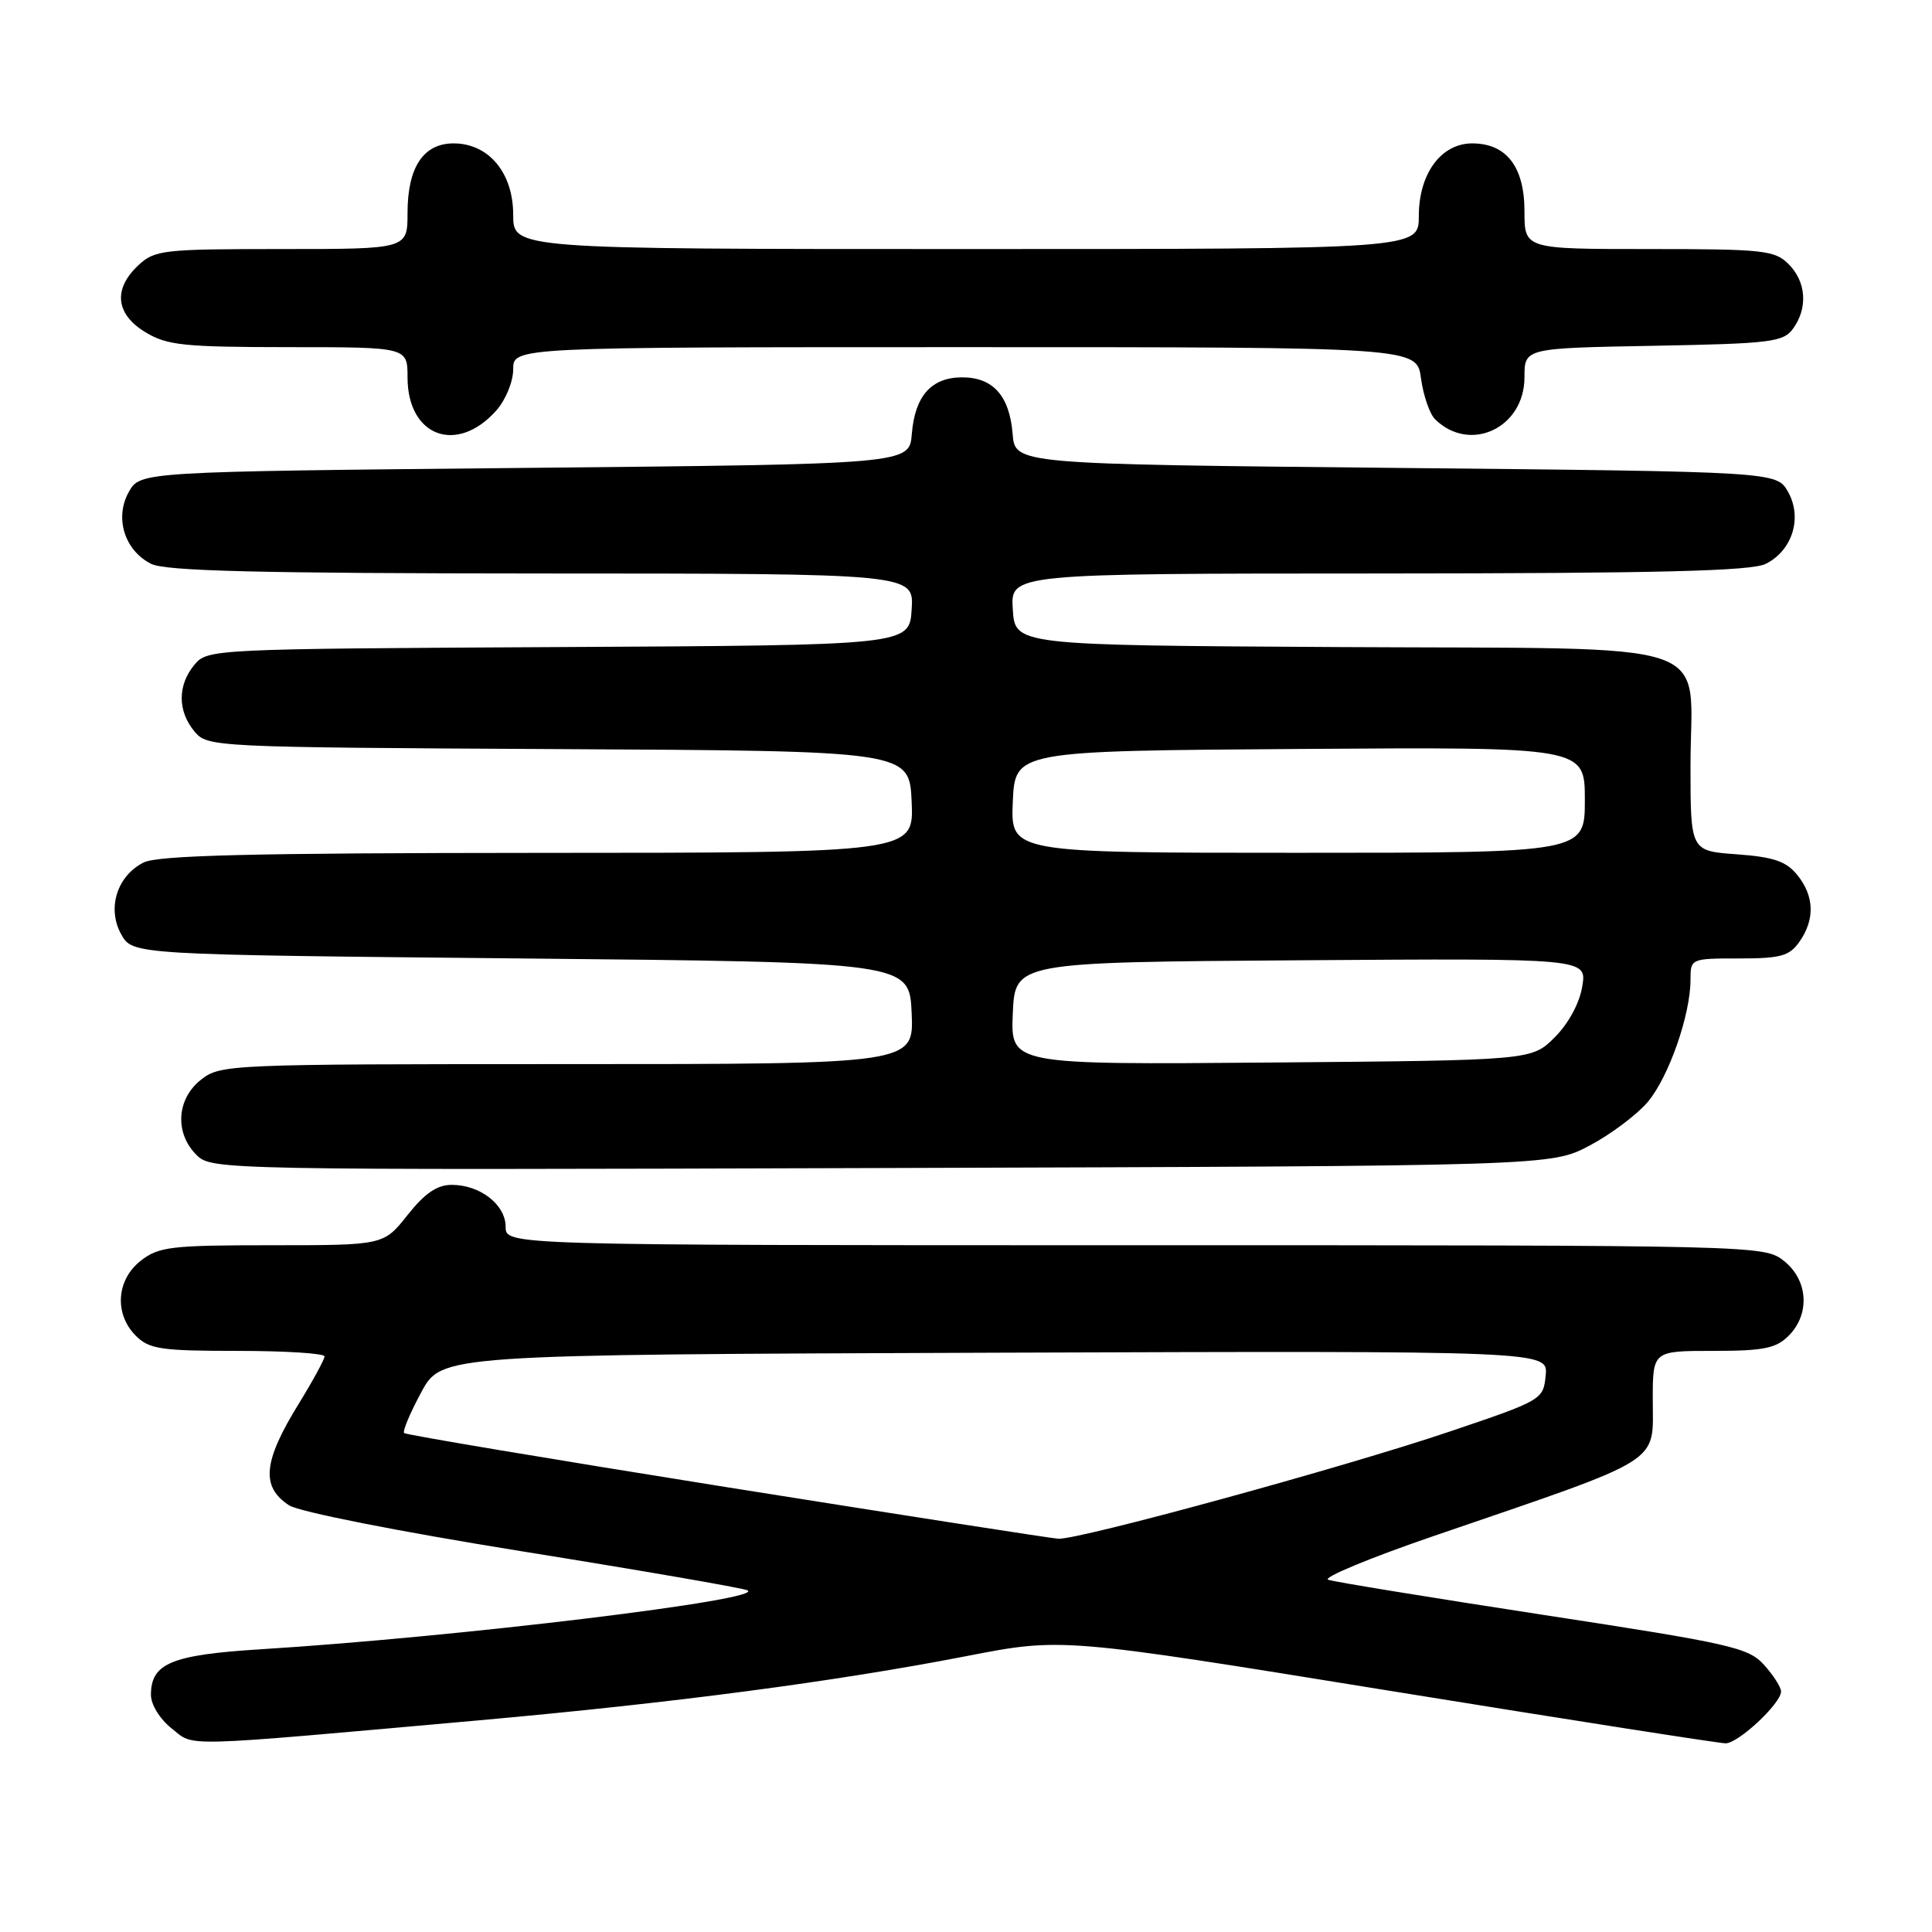 <?xml version="1.0" encoding="UTF-8" standalone="no"?>
<!DOCTYPE svg PUBLIC "-//W3C//DTD SVG 1.1//EN" "http://www.w3.org/Graphics/SVG/1.1/DTD/svg11.dtd" >
<svg xmlns="http://www.w3.org/2000/svg" xmlns:xlink="http://www.w3.org/1999/xlink" version="1.1" viewBox="0 0 256 256">
 <g >
 <path fill="currentColor"
d=" M 63.50 227.95 C 89.35 225.63 110.61 222.83 128.08 219.44 C 140.67 216.99 140.67 216.99 183.91 224.00 C 207.69 227.85 227.82 231.00 228.65 231.00 C 230.34 231.00 236.00 225.71 236.00 224.13 C 236.00 223.57 234.99 221.99 233.75 220.61 C 231.68 218.31 229.39 217.79 204.50 213.98 C 189.65 211.70 176.82 209.61 176.00 209.33 C 175.18 209.06 181.47 206.44 190.00 203.52 C 220.81 192.97 219.00 194.09 219.00 185.48 C 219.00 179.00 219.00 179.00 227.00 179.00 C 233.67 179.00 235.33 178.67 237.00 177.00 C 239.88 174.12 239.59 169.61 236.37 167.07 C 233.75 165.01 233.19 165.00 150.37 165.00 C 67.00 165.00 67.00 165.00 67.00 162.56 C 67.00 159.63 63.62 157.00 59.86 157.00 C 57.91 157.00 56.29 158.11 54.00 161.00 C 50.83 165.00 50.83 165.00 36.05 165.00 C 22.61 165.00 21.03 165.19 18.63 167.07 C 15.41 169.61 15.12 174.12 18.00 177.00 C 19.77 178.77 21.33 179.00 31.50 179.00 C 37.83 179.00 43.00 179.33 43.00 179.73 C 43.00 180.13 41.47 182.94 39.60 185.98 C 34.86 193.66 34.54 197.00 38.30 199.46 C 39.62 200.32 52.72 202.91 69.05 205.54 C 84.70 208.05 98.17 210.38 99.00 210.71 C 101.98 211.90 60.53 216.93 34.50 218.54 C 22.71 219.28 20.00 220.40 20.00 224.58 C 20.00 225.87 21.19 227.80 22.75 229.03 C 25.85 231.48 23.14 231.55 63.50 227.95 Z  M 210.62 151.80 C 213.44 150.31 216.91 147.70 218.35 146.00 C 221.12 142.70 224.00 134.47 224.00 129.82 C 224.00 127.02 224.04 127.00 230.44 127.00 C 235.97 127.00 237.11 126.68 238.44 124.78 C 240.51 121.82 240.41 118.73 238.15 115.94 C 236.68 114.12 235.02 113.56 230.15 113.20 C 224.00 112.76 224.00 112.76 224.00 101.49 C 224.00 84.37 228.91 86.03 177.50 85.74 C 134.50 85.50 134.50 85.50 134.20 80.75 C 133.89 76.00 133.89 76.00 182.70 75.99 C 219.87 75.97 232.09 75.67 233.98 74.71 C 237.51 72.93 238.85 68.60 236.93 65.18 C 235.42 62.50 235.42 62.50 184.96 62.00 C 134.50 61.50 134.50 61.50 134.18 57.50 C 133.77 52.45 131.58 50.00 127.50 50.00 C 123.42 50.00 121.23 52.45 120.82 57.50 C 120.50 61.50 120.50 61.50 69.54 62.00 C 18.58 62.50 18.58 62.50 17.07 65.18 C 15.15 68.60 16.49 72.93 20.02 74.71 C 21.91 75.67 34.23 75.97 71.80 75.99 C 121.11 76.00 121.11 76.00 120.80 80.75 C 120.50 85.50 120.50 85.50 74.00 85.74 C 28.00 85.98 27.48 86.01 25.75 88.10 C 23.52 90.80 23.52 94.20 25.75 96.90 C 27.48 98.99 28.00 99.02 74.00 99.26 C 120.50 99.50 120.50 99.50 120.80 106.25 C 121.09 113.00 121.09 113.00 71.30 113.01 C 33.33 113.03 20.91 113.33 19.02 114.29 C 15.49 116.07 14.15 120.40 16.07 123.82 C 17.58 126.50 17.58 126.50 69.04 127.00 C 120.50 127.50 120.50 127.50 120.80 134.25 C 121.09 141.00 121.09 141.00 75.18 141.00 C 30.25 141.00 29.21 141.04 26.63 143.07 C 23.40 145.61 23.12 150.12 26.02 153.02 C 28.02 155.02 28.89 155.04 116.77 154.77 C 205.50 154.50 205.50 154.50 210.62 151.80 Z  M 65.75 54.41 C 67.00 53.00 68.00 50.58 68.00 48.94 C 68.00 46.00 68.00 46.00 127.87 46.00 C 187.74 46.00 187.74 46.00 188.29 50.14 C 188.60 52.41 189.44 54.86 190.17 55.57 C 194.80 60.09 202.00 56.70 202.00 49.99 C 202.00 46.13 202.00 46.13 219.08 45.82 C 234.63 45.53 236.29 45.33 237.58 43.56 C 239.58 40.82 239.34 37.34 237.00 35.00 C 235.16 33.16 233.67 33.00 218.50 33.00 C 202.00 33.00 202.00 33.00 202.00 28.00 C 202.00 22.10 199.61 19.00 195.07 19.00 C 190.95 19.00 188.00 23.02 188.00 28.63 C 188.00 33.00 188.00 33.00 128.00 33.00 C 68.00 33.00 68.00 33.00 68.00 28.45 C 68.00 22.89 64.75 19.00 60.10 19.00 C 56.10 19.00 54.00 22.17 54.00 28.22 C 54.00 33.00 54.00 33.00 37.31 33.00 C 21.56 33.00 20.50 33.12 18.31 35.17 C 14.97 38.31 15.32 41.62 19.25 44.01 C 22.13 45.76 24.31 45.99 38.25 46.00 C 54.00 46.00 54.00 46.00 54.00 50.00 C 54.00 57.82 60.51 60.27 65.75 54.41 Z  M 96.24 197.05 C 72.99 193.34 53.79 190.12 53.55 189.89 C 53.32 189.65 54.34 187.22 55.82 184.48 C 58.51 179.50 58.51 179.50 131.82 179.24 C 205.13 178.99 205.13 178.99 204.81 182.24 C 204.50 185.47 204.37 185.54 192.00 189.72 C 178.00 194.45 142.87 204.06 140.22 203.89 C 139.27 203.83 119.48 200.75 96.24 197.05 Z  M 134.20 134.29 C 134.50 127.50 134.50 127.50 172.38 127.24 C 210.27 126.98 210.27 126.98 209.66 130.69 C 209.30 132.92 207.84 135.62 206.01 137.45 C 202.96 140.50 202.96 140.50 168.44 140.79 C 133.91 141.08 133.91 141.08 134.20 134.29 Z  M 134.20 106.25 C 134.50 99.50 134.50 99.50 172.25 99.24 C 210.00 98.98 210.00 98.98 210.00 105.99 C 210.00 113.00 210.00 113.00 171.95 113.00 C 133.91 113.00 133.91 113.00 134.20 106.25 Z "/>
</g>
</svg>